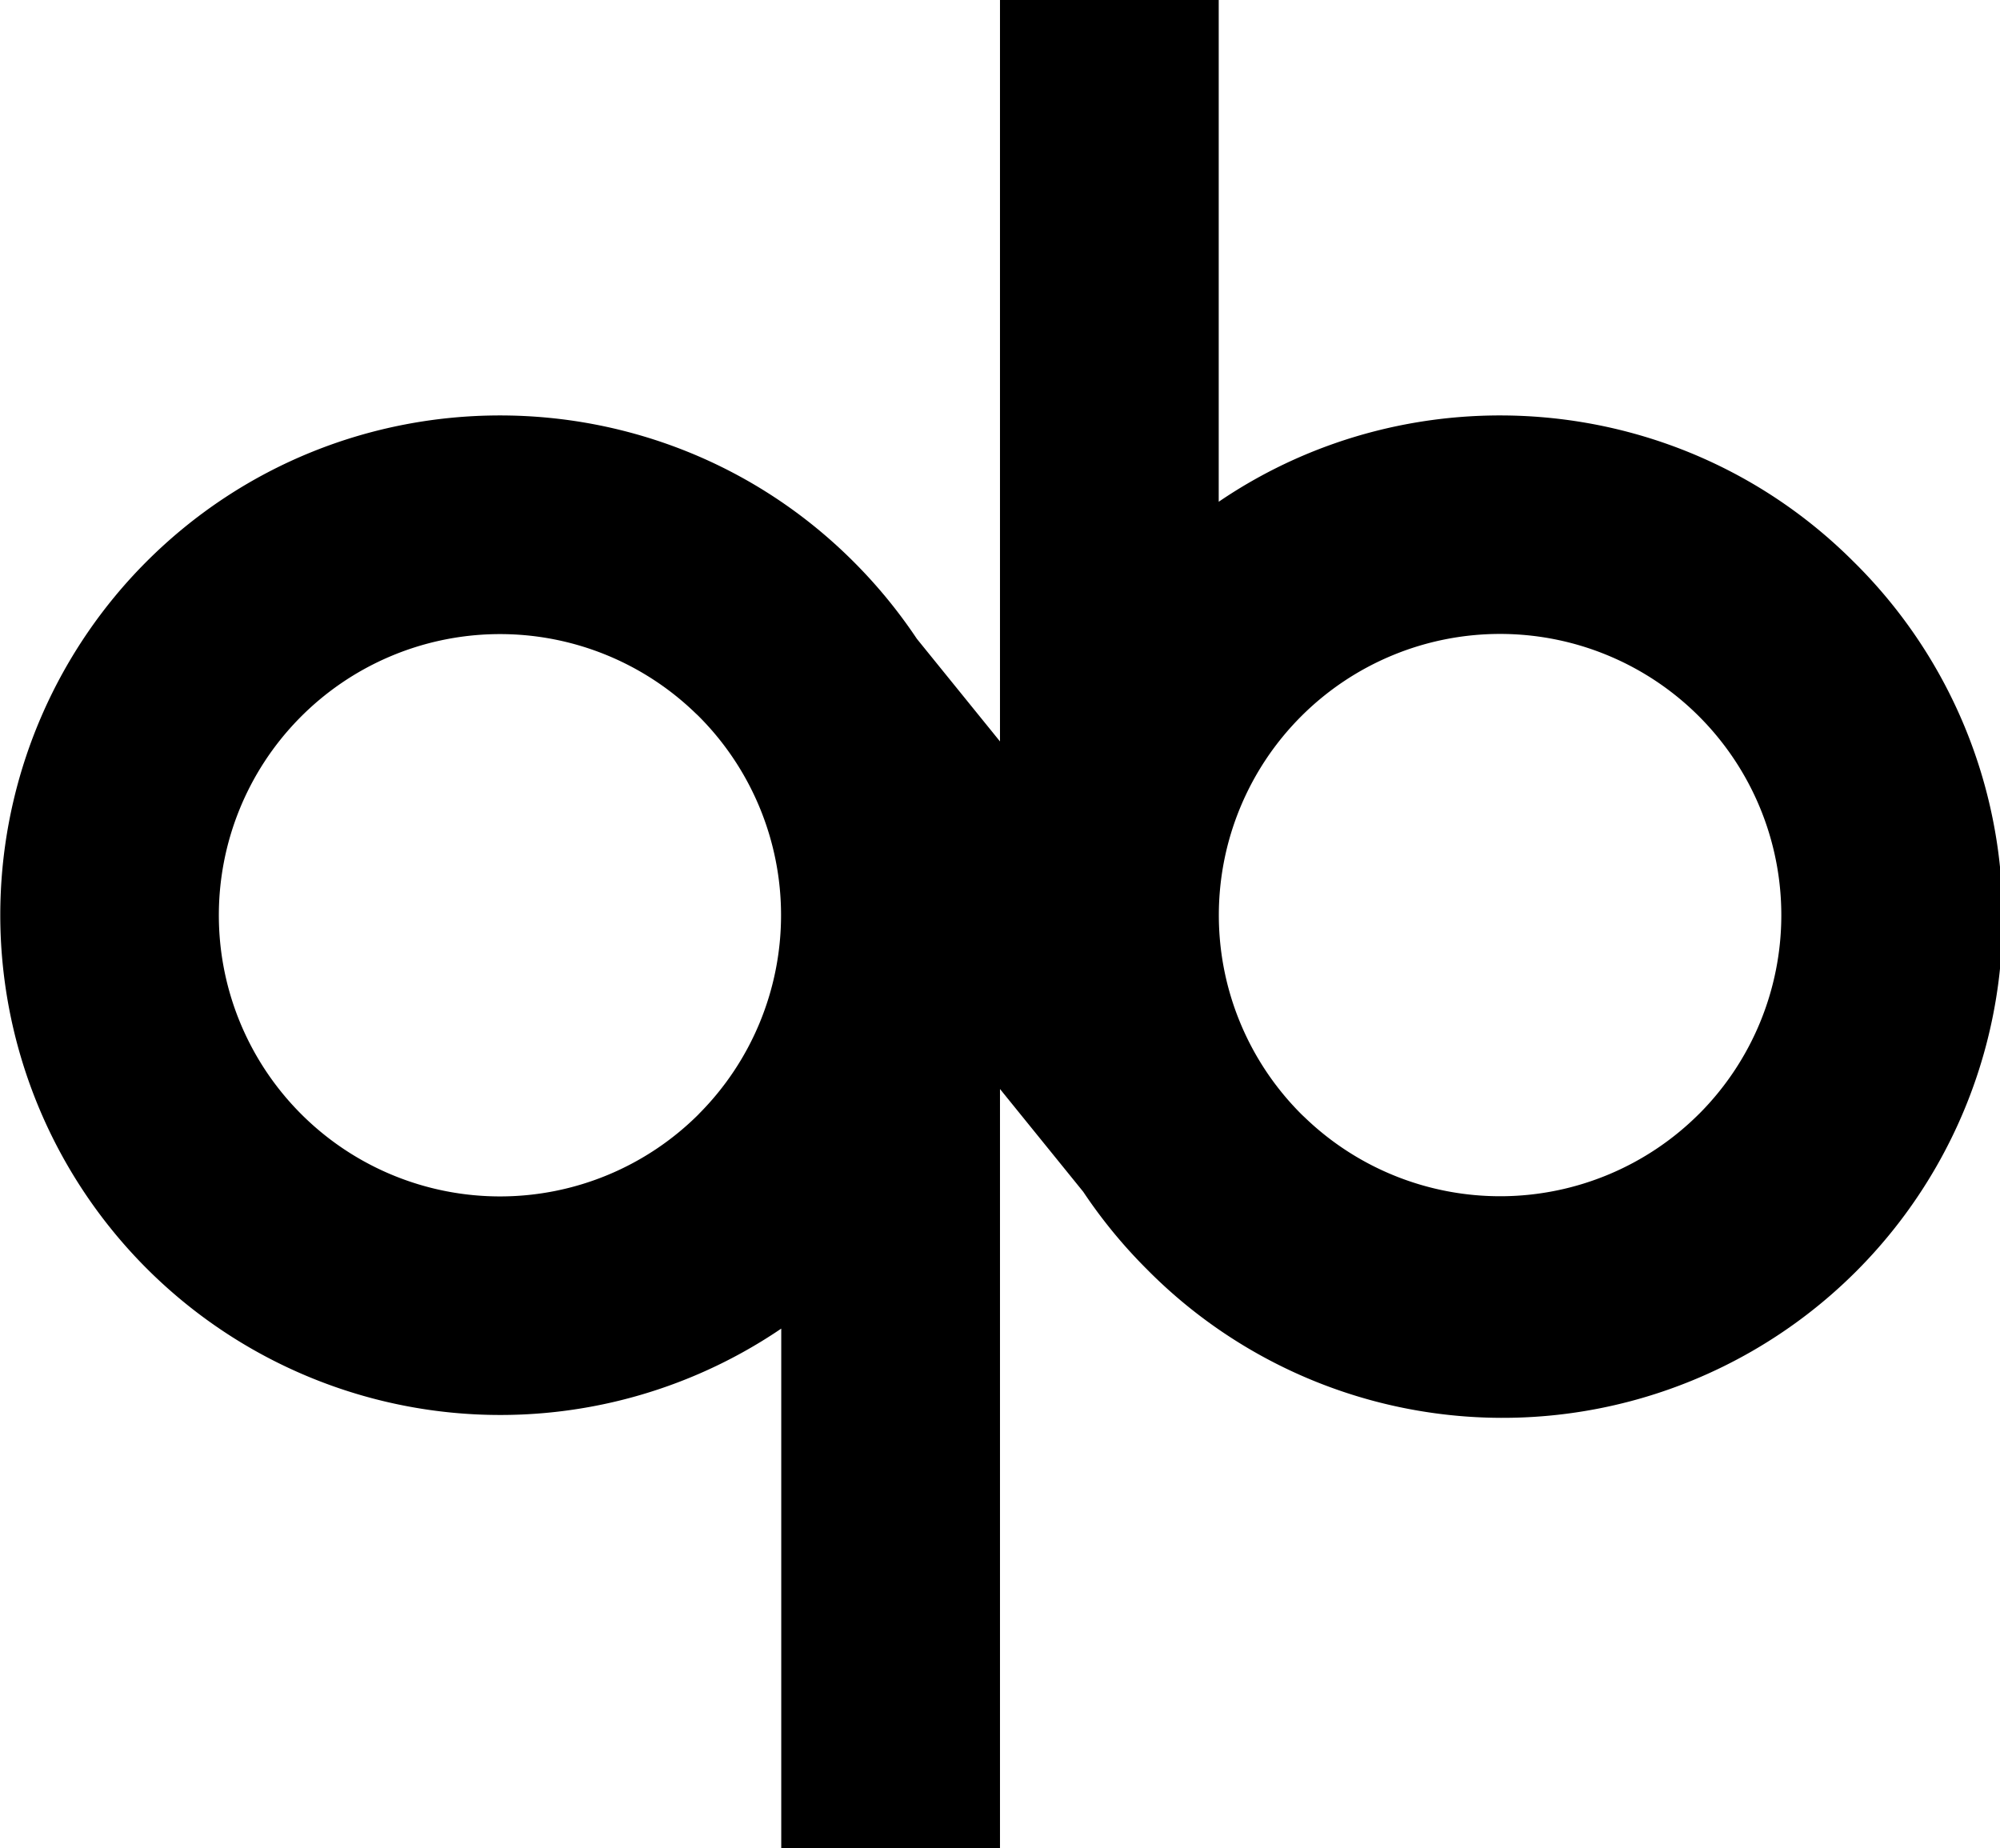 <svg id="Layer_1" data-name="Layer 1" xmlns="http://www.w3.org/2000/svg" viewBox="0 0 751.95 694.88"><path d="M697.41,211.72c-64.8-64.81-165.54-72.3-238.67-22.51V.56H376.5V279.32l-31.26-38.59a190.31,190.31,0,0,0-23.8-29c-73.3-73.3-192.56-73.3-265.85,0A188,188,0,0,0,294.26,500.08V695.44H376.5V410l31.31,38.65a190.12,190.12,0,0,0,23.75,28.95A188,188,0,1,0,697.41,211.72ZM263.28,419.41A105.71,105.71,0,1,1,262,268.68h0c.42.4.85.78,1.25,1.19a105.83,105.83,0,0,1,0,149.54Zm376,0A105.84,105.84,0,0,1,491,420.6c-.42-.4-.85-.78-1.25-1.19a105.74,105.74,0,1,1,149.54,0Z" transform="translate(-0.53 -0.56)"/></svg>